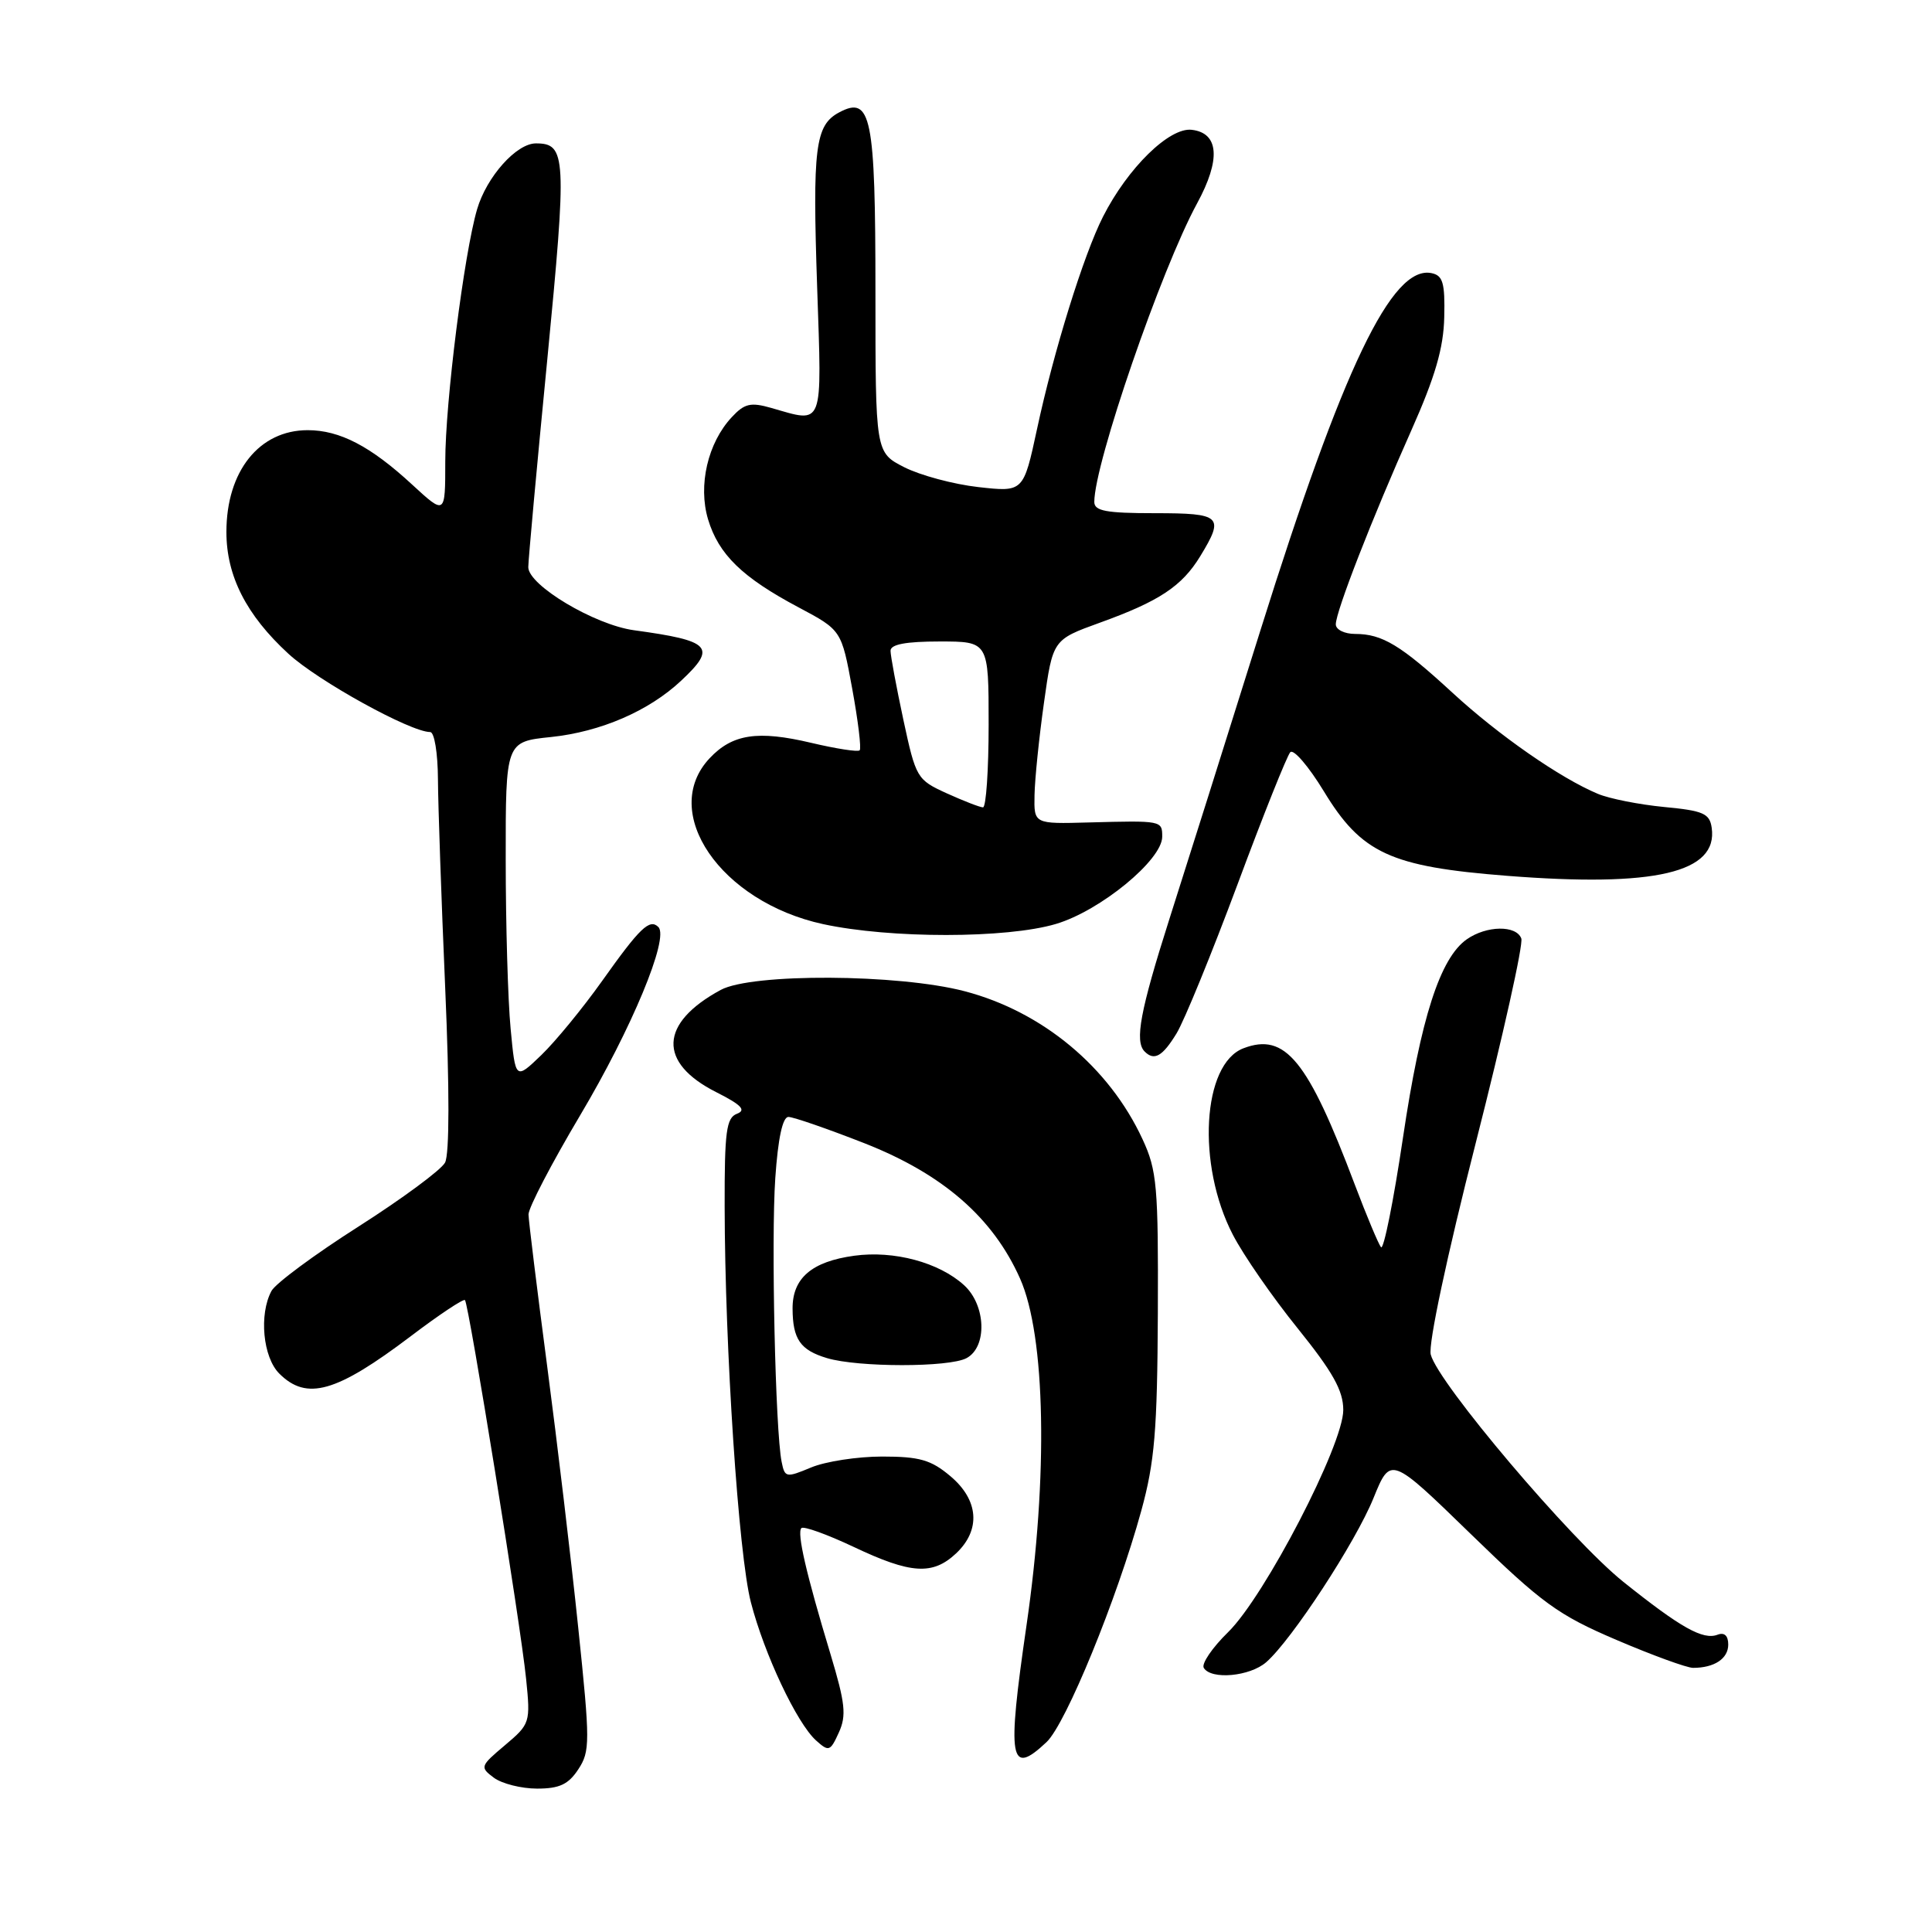 <?xml version="1.0" encoding="UTF-8" standalone="no"?>
<!DOCTYPE svg PUBLIC "-//W3C//DTD SVG 1.1//EN" "http://www.w3.org/Graphics/SVG/1.1/DTD/svg11.dtd" >
<svg xmlns="http://www.w3.org/2000/svg" xmlns:xlink="http://www.w3.org/1999/xlink" version="1.1" viewBox="0 0 256 256">
 <g >
 <path fill="currentColor"
d=" M 76.63 234.44 C 78.20 232.05 78.20 230.84 76.62 215.69 C 75.70 206.79 73.84 191.18 72.50 181.00 C 71.16 170.82 70.05 161.79 70.03 160.93 C 70.01 160.06 73.09 154.15 76.87 147.79 C 83.71 136.28 88.69 124.29 87.24 122.84 C 86.08 121.68 84.79 122.93 79.77 130.00 C 77.23 133.57 73.61 137.99 71.73 139.80 C 68.30 143.10 68.30 143.10 67.66 136.30 C 67.30 132.56 67.01 122.48 67.01 113.89 C 67.00 98.28 67.00 98.28 73.01 97.66 C 79.59 96.97 85.98 94.21 90.25 90.20 C 95.02 85.74 94.25 84.91 84.01 83.51 C 78.79 82.80 70.00 77.55 70.00 75.15 C 70.00 74.24 71.13 61.85 72.52 47.62 C 75.13 20.70 75.04 19.00 71.01 19.00 C 68.43 19.00 64.49 23.41 63.22 27.72 C 61.49 33.62 59.00 53.31 59.00 61.16 C 59.00 68.25 59.00 68.25 54.61 64.21 C 49.10 59.12 45.02 57.00 40.77 57.00 C 34.35 57.00 30.00 62.44 30.00 70.49 C 30.00 76.31 32.63 81.49 38.21 86.62 C 42.11 90.22 54.39 97.00 57.00 97.00 C 57.56 97.00 58.01 99.78 58.03 103.25 C 58.05 106.69 58.48 119.13 58.99 130.89 C 59.57 144.26 59.56 152.95 58.97 154.05 C 58.46 155.02 53.28 158.84 47.48 162.54 C 41.68 166.23 36.50 170.07 35.97 171.06 C 34.30 174.17 34.84 179.84 37.00 182.00 C 40.64 185.64 44.55 184.53 54.45 177.04 C 58.18 174.21 61.40 172.07 61.61 172.27 C 62.12 172.79 68.98 215.20 69.71 222.44 C 70.30 228.26 70.25 228.43 66.91 231.25 C 63.62 234.02 63.57 234.16 65.44 235.56 C 66.51 236.35 69.09 237.00 71.17 237.00 C 74.13 237.00 75.32 236.44 76.63 234.44 Z  M 138.67 230.84 C 141.24 228.42 148.00 211.91 151.23 200.17 C 153.00 193.72 153.35 189.55 153.42 174.00 C 153.49 157.20 153.31 155.08 151.39 150.95 C 146.97 141.40 138.13 134.04 127.81 131.34 C 119.03 129.04 99.61 128.94 95.50 131.17 C 87.37 135.57 87.14 140.80 94.91 144.72 C 98.24 146.40 98.91 147.10 97.65 147.58 C 96.24 148.12 96.00 149.93 96.02 159.86 C 96.05 178.72 97.86 206.05 99.50 212.33 C 101.29 219.23 105.58 228.31 108.12 230.61 C 109.82 232.14 110.01 232.08 111.15 229.57 C 112.18 227.31 112.00 225.69 110.05 219.20 C 106.82 208.52 105.57 203.10 106.19 202.48 C 106.48 202.19 109.59 203.31 113.11 204.97 C 120.70 208.57 123.58 208.75 126.69 205.83 C 129.99 202.72 129.70 198.76 125.92 195.59 C 123.37 193.44 121.84 193.00 116.89 193.00 C 113.62 193.00 109.38 193.65 107.47 194.45 C 104.16 195.83 103.99 195.80 103.57 193.70 C 102.74 189.60 102.17 164.24 102.73 156.10 C 103.09 150.84 103.70 148.00 104.47 148.00 C 105.12 148.00 109.65 149.57 114.53 151.48 C 124.92 155.56 131.56 161.33 135.16 169.41 C 138.55 177.02 138.90 195.59 136.02 215.35 C 133.41 233.30 133.78 235.44 138.67 230.84 Z  M 167.78 220.25 C 171.17 217.29 179.63 204.35 182.00 198.49 C 184.26 192.94 184.26 192.94 194.88 203.26 C 204.34 212.46 206.45 213.99 214.17 217.29 C 218.94 219.33 223.52 221.00 224.34 221.00 C 227.16 221.00 229.00 219.78 229.00 217.92 C 229.00 216.73 228.49 216.26 227.58 216.61 C 225.66 217.34 222.71 215.69 215.11 209.61 C 208.16 204.05 190.53 183.24 189.58 179.48 C 189.24 178.11 191.71 166.49 195.55 151.42 C 199.15 137.28 201.87 125.09 201.58 124.35 C 200.90 122.57 196.98 122.63 194.36 124.46 C 190.82 126.94 188.26 134.88 185.90 150.76 C 184.65 159.16 183.34 165.68 182.99 165.26 C 182.65 164.84 181.09 161.12 179.53 157.00 C 173.29 140.45 170.30 136.79 164.77 138.90 C 159.31 140.97 158.54 154.32 163.36 163.61 C 164.75 166.30 168.61 171.88 171.94 176.00 C 176.61 181.80 177.99 184.26 177.99 186.83 C 178.00 191.44 167.61 211.48 162.74 216.26 C 160.62 218.33 159.17 220.47 159.51 221.01 C 160.50 222.61 165.61 222.14 167.78 220.25 Z  M 128.07 179.96 C 130.84 178.48 130.65 172.95 127.75 170.30 C 124.43 167.27 118.45 165.67 113.20 166.39 C 107.56 167.16 105.00 169.36 105.02 173.40 C 105.04 177.45 106.04 178.90 109.59 179.96 C 113.71 181.19 125.76 181.20 128.07 179.96 Z  M 155.90 136.93 C 156.93 135.24 160.56 126.35 163.98 117.18 C 167.39 108.00 170.54 100.13 170.97 99.67 C 171.40 99.21 173.40 101.54 175.41 104.84 C 180.40 113.07 184.23 114.84 199.69 116.05 C 219.31 117.59 227.66 115.63 226.81 109.69 C 226.54 107.79 225.70 107.42 220.50 106.93 C 217.20 106.61 213.25 105.83 211.73 105.19 C 206.75 103.11 198.58 97.43 192.48 91.81 C 185.62 85.49 183.16 84.00 179.57 84.00 C 178.15 84.00 177.00 83.43 177.00 82.73 C 177.00 81.04 181.77 68.78 187.02 57.00 C 190.17 49.92 191.28 46.11 191.37 42.03 C 191.48 37.48 191.19 36.50 189.68 36.19 C 184.43 35.13 177.95 48.66 167.02 83.50 C 162.54 97.80 157.10 115.05 154.93 121.84 C 151.09 133.91 150.32 137.99 151.67 139.33 C 152.94 140.61 154.04 139.98 155.90 136.93 Z  M 139.91 122.43 C 145.79 120.69 154.00 113.95 154.00 110.87 C 154.00 108.73 153.96 108.72 144.25 108.98 C 137.00 109.18 137.00 109.18 137.08 105.34 C 137.12 103.23 137.68 97.74 138.33 93.13 C 139.50 84.77 139.50 84.77 145.71 82.52 C 153.62 79.67 156.61 77.68 159.04 73.70 C 162.27 68.40 161.85 68.00 153.00 68.00 C 146.58 68.00 145.00 67.71 145.00 66.51 C 145.00 61.43 153.86 35.70 158.62 26.95 C 161.78 21.14 161.53 17.62 157.91 17.20 C 154.95 16.85 149.44 22.24 146.16 28.70 C 143.59 33.75 139.62 46.54 137.41 56.86 C 135.61 65.21 135.61 65.21 129.63 64.54 C 126.34 64.17 121.93 62.98 119.82 61.91 C 116.00 59.96 116.00 59.96 116.00 38.67 C 116.00 15.38 115.44 12.62 111.18 14.90 C 108.01 16.60 107.65 19.54 108.28 38.15 C 108.91 56.85 109.21 56.07 102.22 54.06 C 99.46 53.27 98.65 53.46 96.96 55.28 C 93.78 58.69 92.48 64.31 93.82 68.81 C 95.22 73.47 98.35 76.51 105.80 80.47 C 111.50 83.50 111.50 83.50 112.92 91.24 C 113.70 95.50 114.15 99.18 113.91 99.42 C 113.68 99.66 110.79 99.21 107.49 98.43 C 100.40 96.75 97.05 97.26 94.03 100.47 C 87.33 107.60 95.47 119.50 109.06 122.45 C 117.99 124.38 133.37 124.37 139.91 122.43 Z  M 125.45 105.12 C 121.50 103.32 121.36 103.09 119.70 95.37 C 118.77 91.01 118.00 86.90 118.00 86.23 C 118.00 85.38 120.03 85.00 124.50 85.00 C 131.00 85.00 131.00 85.00 131.00 96.00 C 131.00 102.05 130.66 106.99 130.25 106.98 C 129.84 106.97 127.68 106.13 125.45 105.12 Z "/>
</g>
</svg>